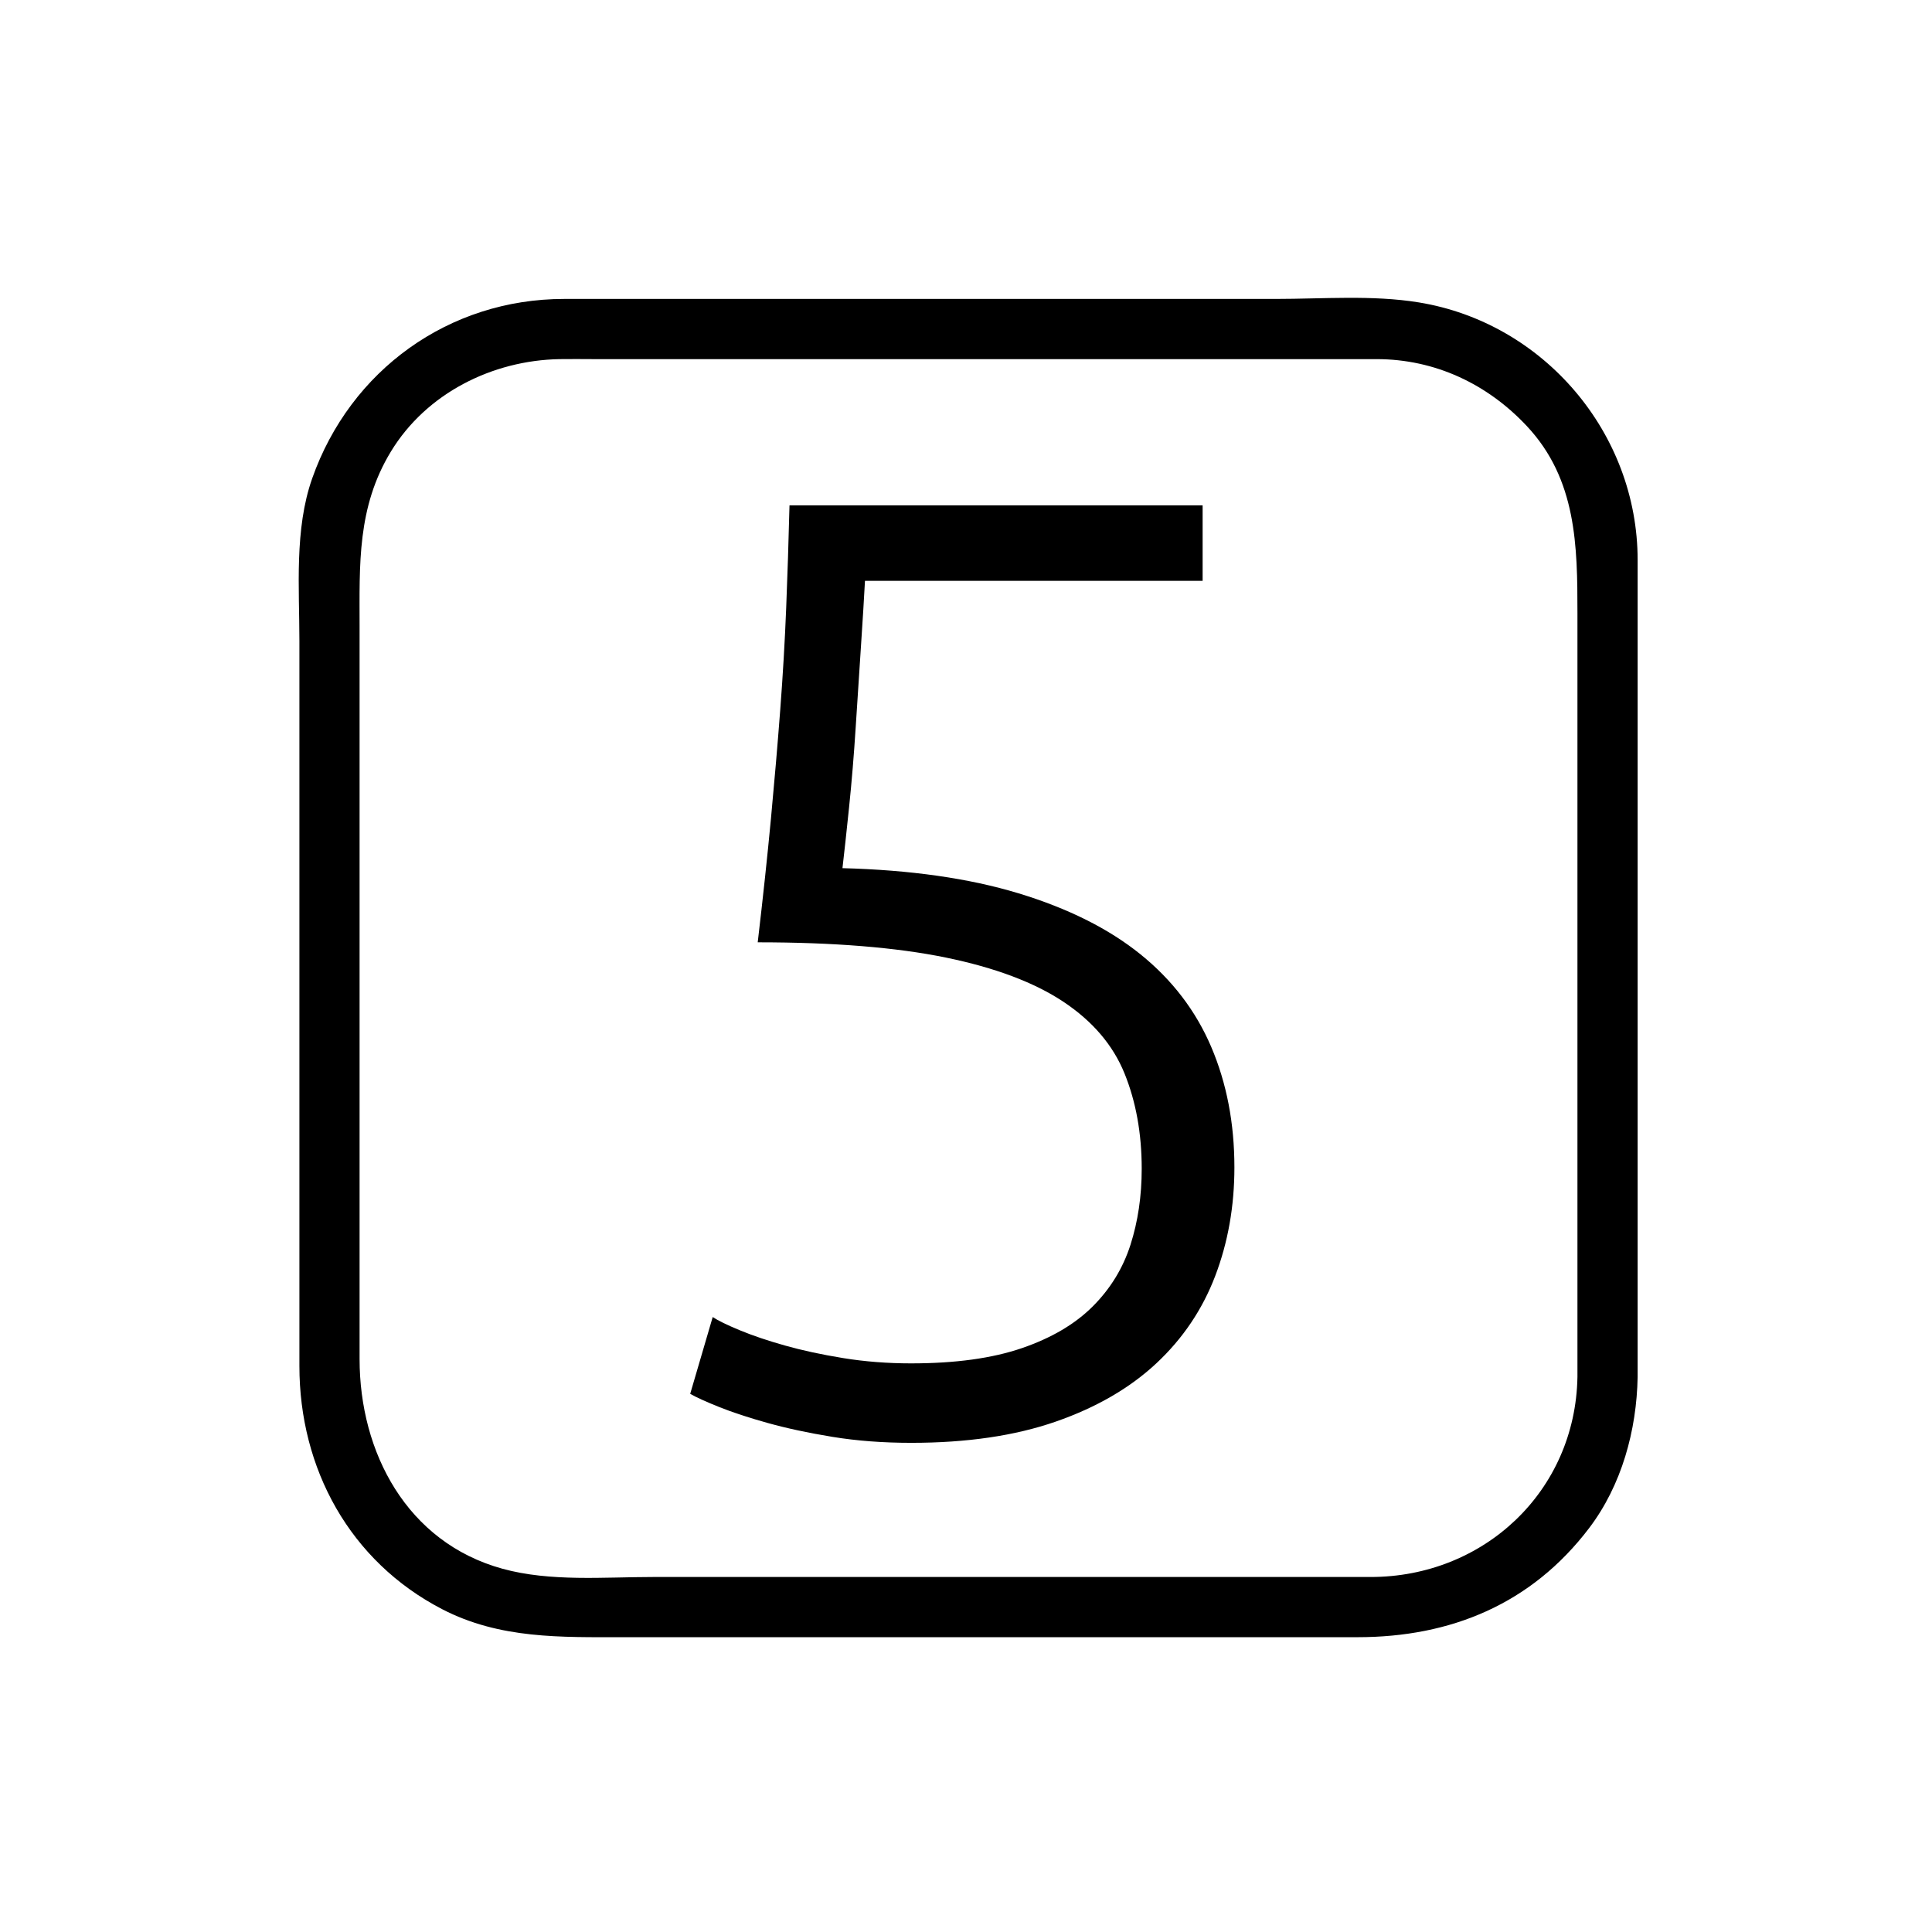 <svg xmlns="http://www.w3.org/2000/svg" viewBox="20 20 321 321">
<g fill="#000000">
<path d="m282.091,248.793c-.342,19.011-15.57,33.223-34.364,33.223-9.349,0-18.696,0-28.045,0-30.382,0-60.764,0-91.146,0-8.193,0-17.079,.821-25.046-1.37-15.908-4.376-23.746-19.357-23.746-34.84 0-26.94 0-53.881 0-80.822 0-13.63 0-27.261 0-40.891 0-10.286-.432-19.816 5.218-29.091 5.9-9.688 16.872-15.134 28.005-15.334 1.873-.034 3.75,0 5.623,0 11.993,0 23.985,0 35.978,0 28.948,0 57.895,0 86.843,0 2.435,0 4.869,0 7.304,0 9.692,0 18.423,4.118 24.992,11.149 8.259,8.838 8.384,19.892 8.384,31.057 0,42.305 0,84.612 0,126.919 0,6.448 10,6.448 10,0 0-45.25 0-90.499 0-135.749 0-21.074-15.582-39.412-36.368-42.802-7.717-1.259-15.997-.575-23.774-.575-30.484,0-60.969,0-91.454,0-8.919,0-17.838,0-26.757,0-19.139,0-35.525,11.826-41.866,29.812-2.981,8.458-2.127,18.187-2.127,27.037 0,14.13 0,28.26 0,42.39 0,26.019 0,52.037 0,78.056 0,17.04 8.363,32.442 23.721,40.403 9.584,4.968 19.753,4.651 30.13,4.651 29.716,0 59.432,0 89.148,0 10.936,0 21.872,0 32.808,0 15.528,0 28.915-5.53 38.481-18.126 5.414-7.128 7.898-16.254 8.058-25.097 .116-6.452-9.884-6.441-10-0z"/>
<path d="m171.413,246.523c7.332,0 13.454-.843 18.37-2.531 4.912-1.684 8.834-3.994 11.77-6.93 2.933-2.932 5.022-6.342 6.271-10.229 1.244-3.885 1.87-8.103 1.87-12.65 0-5.864-.956-11.144-2.86-15.84-1.907-4.692-5.28-8.652-10.12-11.88-4.84-3.225-11.367-5.682-19.58-7.37-8.215-1.684-18.627-2.53-31.24-2.53 .88-7.48 1.612-14.334 2.2-20.57 .584-6.232 1.1-12.244 1.54-18.04 .44-5.792 .77-11.44 .99-16.94 .22-5.5 .402-11.182 .55-17.05h68.64v12.54h-56.1c-.147,2.788-.368,6.38-.66,10.78-.296,4.4-.588,8.91-.88,13.53-.295,4.62-.66,9.058-1.1,13.31-.44,4.255-.808,7.627-1.1,10.12 11.292,.296 21.044,1.688 29.259,4.18 8.213,2.496 14.961,5.868 20.24,10.12 5.28,4.256 9.203,9.388 11.771,15.4 2.564,6.016 3.85,12.688 3.85,20.02 0,6.455-1.065,12.468-3.19,18.04-2.127,5.575-5.389,10.415-9.789,14.521-4.4,4.107-9.977,7.335-16.721,9.68-6.748,2.344-14.74,3.52-23.979,3.52-4.696,0-9.058-.33-13.09-.99-4.036-.66-7.628-1.43-10.78-2.31-3.156-.88-5.83-1.76-8.03-2.64-2.2-.881-3.816-1.612-4.84-2.2l3.74-12.761c.88,.588 2.382,1.32 4.51,2.201 2.125,.879 4.62,1.725 7.48,2.529 2.86,.809 6.084,1.506 9.68,2.09 3.59,.587 7.368,.88 11.328,.88z"/>
</g>
</svg>
